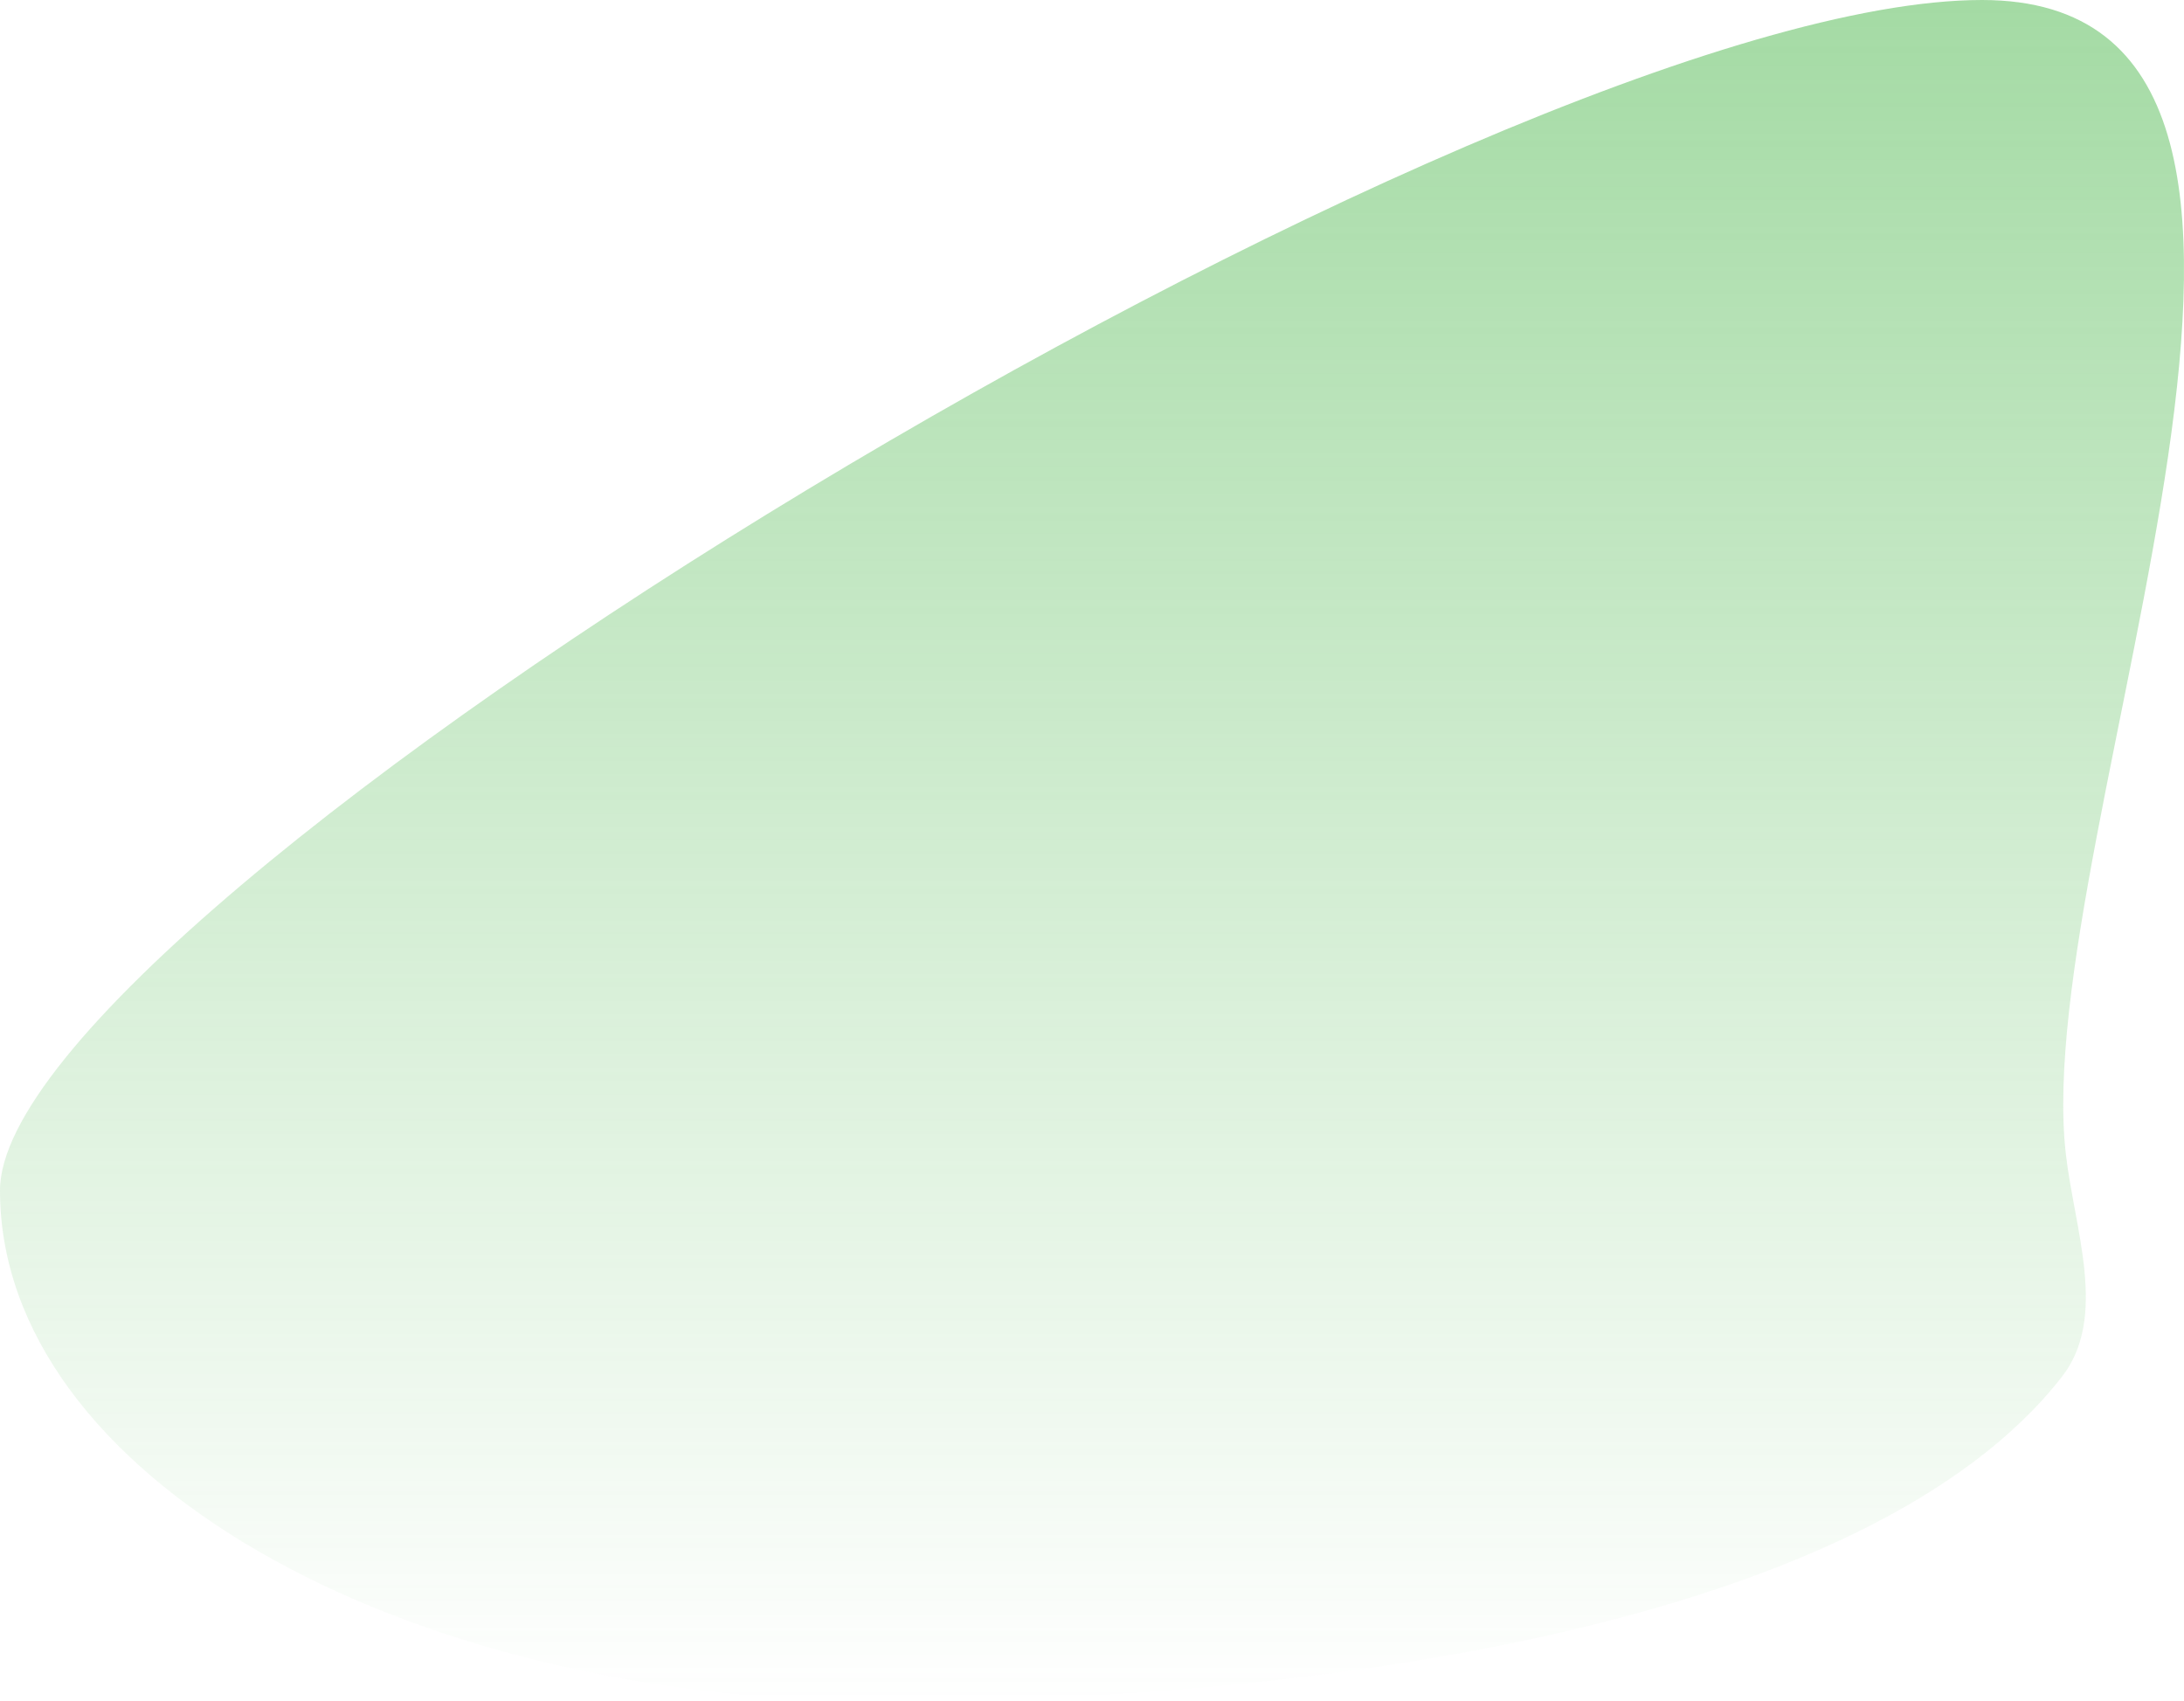 <svg width="647" height="504" viewBox="0 0 647 504" fill="none" xmlns="http://www.w3.org/2000/svg">
<path d="M611.979 341.716C614.487 363.945 624.6 390.161 610.853 407.81C553.507 481.433 389.476 504 262.196 504C117.389 504 0 436.234 0 352.641C0 269.047 442.342 0 587.149 0C711.882 0 601.211 246.281 611.979 341.716Z" fill="url(#paint0_linear_242_8)"/>
<defs>
<linearGradient id="paint0_linear_242_8" x1="323.5" y1="0" x2="323.5" y2="504" gradientUnits="userSpaceOnUse">
<stop stop-color="#49B649" stop-opacity="0.5"/>
<stop offset="1" stop-color="#49B649" stop-opacity="0"/>
</linearGradient>
</defs>
</svg>
